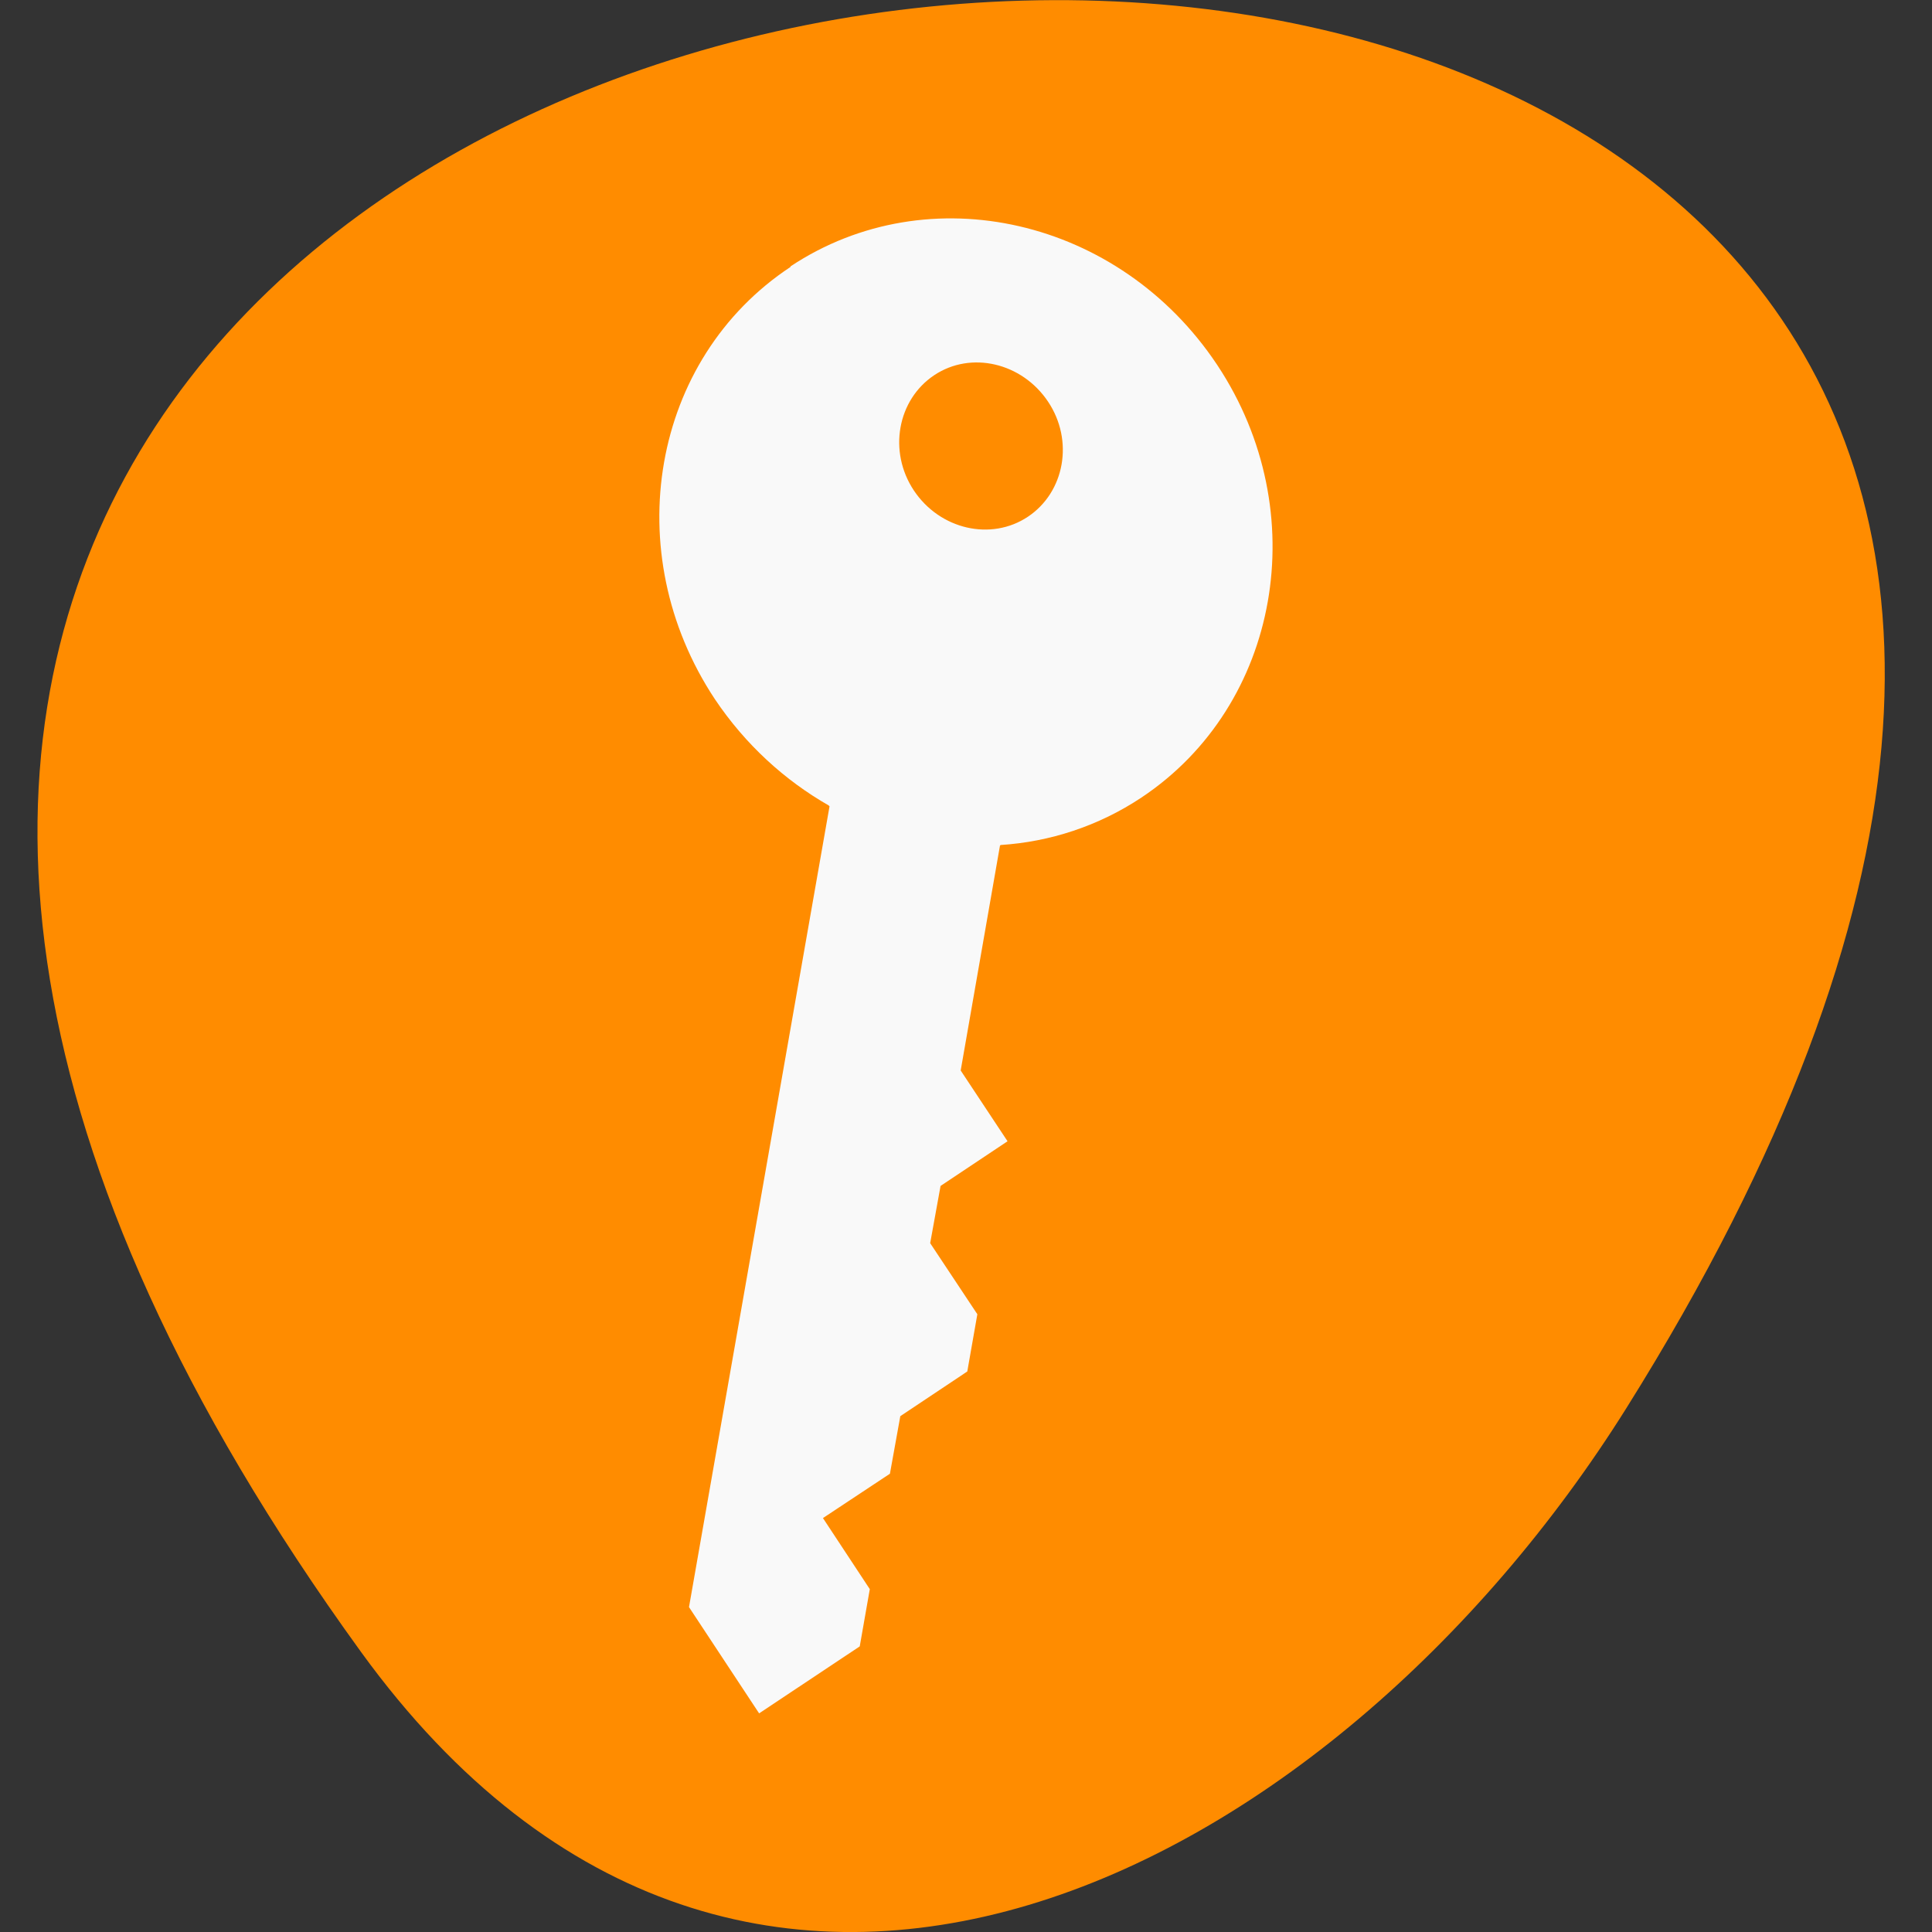 <svg xmlns="http://www.w3.org/2000/svg" viewBox="0 0 24 24"><rect x="0" y="0" width="24" height="24" fill="#333333" stroke="none"/><defs><clipPath id="0"><path d="m 8 2.5 h 8 v 19 h -8"/></clipPath><clipPath id="1"><path d="m 18.391 21.582 c -6.969 3.457 -15.297 0.863 -18.598 -5.793 c -3.301 -6.652 -0.34 -14.855 6.629 -18.312 c 6.969 -3.461 15.297 -0.863 18.598 5.789 c 3.301 6.656 0.34 14.859 -6.629 18.316"/></clipPath></defs><path d="m 4.484 20.52 c -18.09 -24.973 31.695 -28.52 15.719 -3.027 c -3.641 5.809 -10.926 9.641 -15.719 3.027" style="fill:#ff8c00"/><g style="clip-path:url(#0)"><g style="clip-path:url(#1)"><path d="m 9.82 3.316 c -1.727 1.141 -2.148 3.543 -0.941 5.367 c 0.379 0.566 0.871 1.012 1.418 1.324 c 0 0 0 0.008 0.008 0.008 l -1.746 9.949 l 0.871 1.32 l 1.25 -0.832 l 0.125 -0.711 l -0.582 -0.883 l 0.832 -0.551 l 0.129 -0.715 l 0.832 -0.555 l 0.125 -0.711 l -0.586 -0.883 l 0.129 -0.711 l 0.832 -0.555 l -0.582 -0.879 l 0.488 -2.793 c 0 0 0.008 -0.008 0.008 -0.008 c 0.609 -0.039 1.215 -0.234 1.75 -0.59 c 1.719 -1.145 2.148 -3.547 0.945 -5.367 l -0.008 -0.012 c -1.211 -1.816 -3.578 -2.359 -5.297 -1.219 m 1.785 1.352 c 0.457 -0.305 1.09 -0.156 1.414 0.328 c 0.324 0.484 0.207 1.125 -0.25 1.43 c -0.457 0.305 -1.094 0.16 -1.418 -0.328 c -0.32 -0.484 -0.203 -1.125 0.254 -1.43" style="fill:#f9f9f9"/></g></g><path d="m 11.258 5.445 c 0.035 -0.402 0.172 -0.609 0.523 -0.781 c 0.352 -0.18 0.773 -0.078 1.078 0.25 c 0.445 0.477 0.328 1.211 -0.234 1.492 c -0.352 0.176 -0.703 0.125 -1.016 -0.145 c -0.316 -0.277 -0.383 -0.43 -0.352 -0.816" style="fill:#ff8c00"/></svg>
